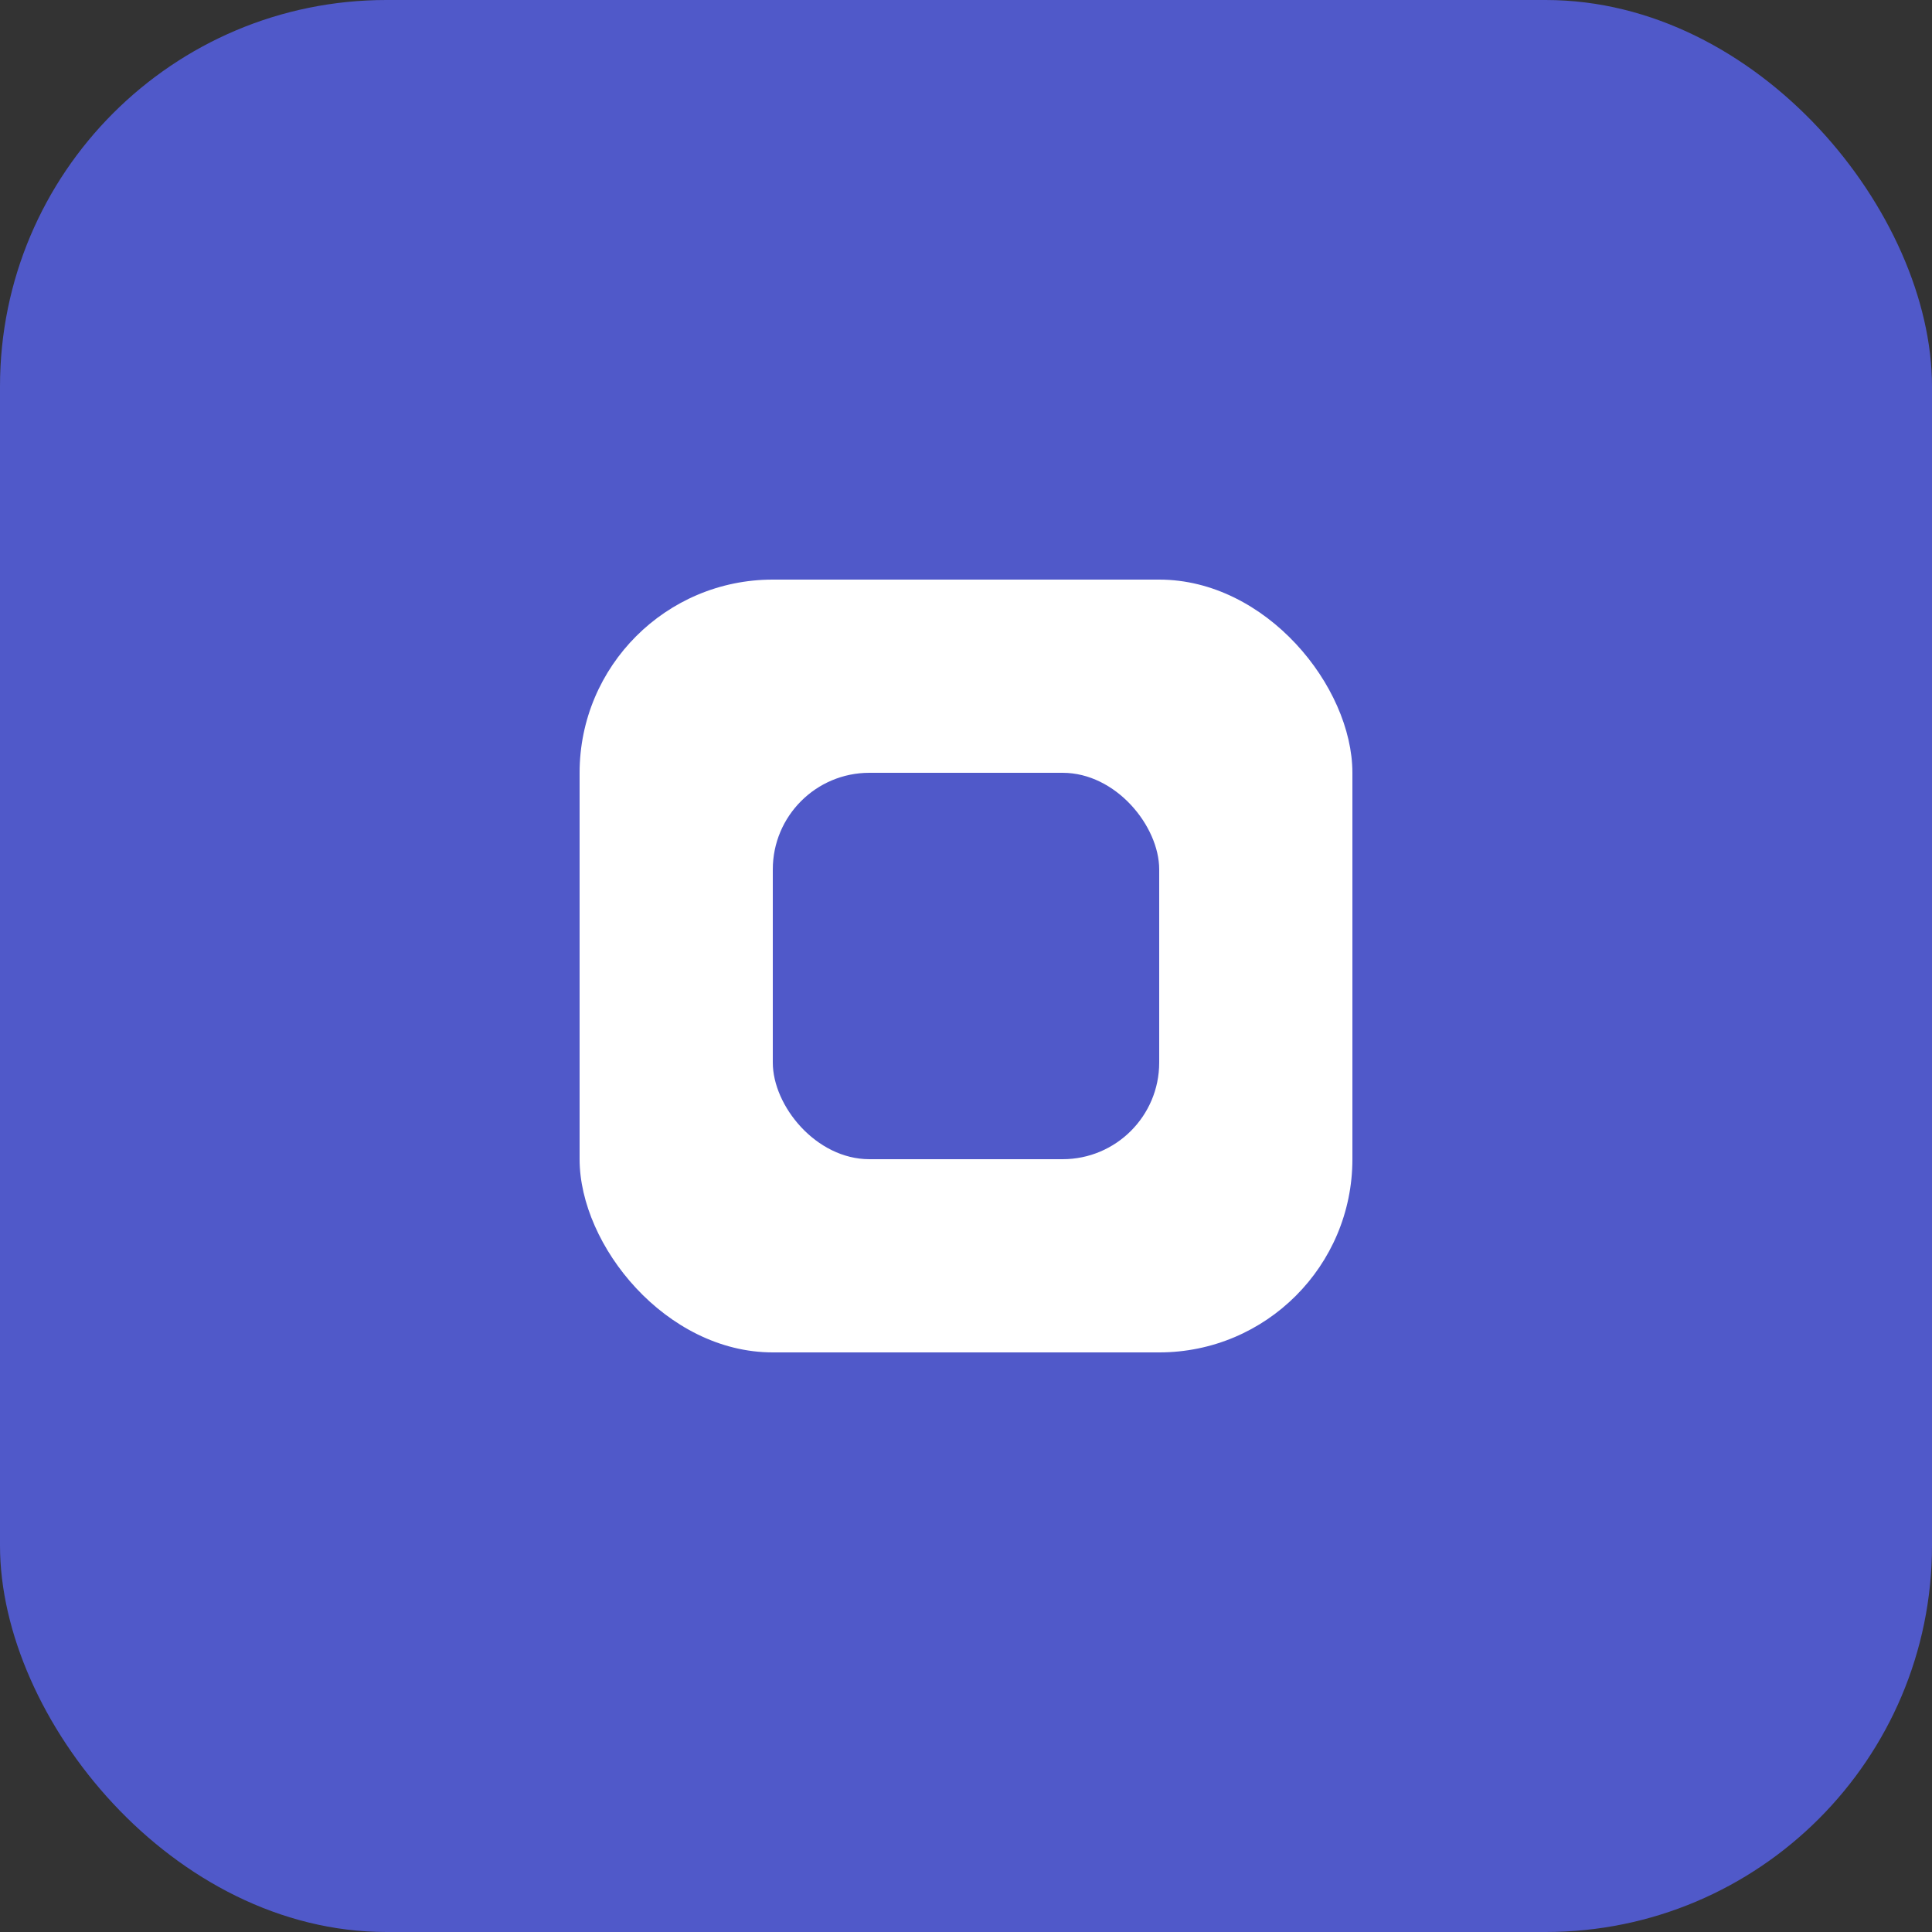 <svg width="40" height="40" viewBox="0 0 40 40" fill="none" xmlns="http://www.w3.org/2000/svg"><rect x="0" y="0" width="40" height="40" fill="#333333" stroke="none"/><rect width="40" height="40" rx="8" fill="#5059C9"/><rect x="12" y="12" width="16" height="16" rx="4" fill="#fff"/><rect x="16" y="16" width="8" height="8" rx="2" fill="#5059C9"/></svg>
